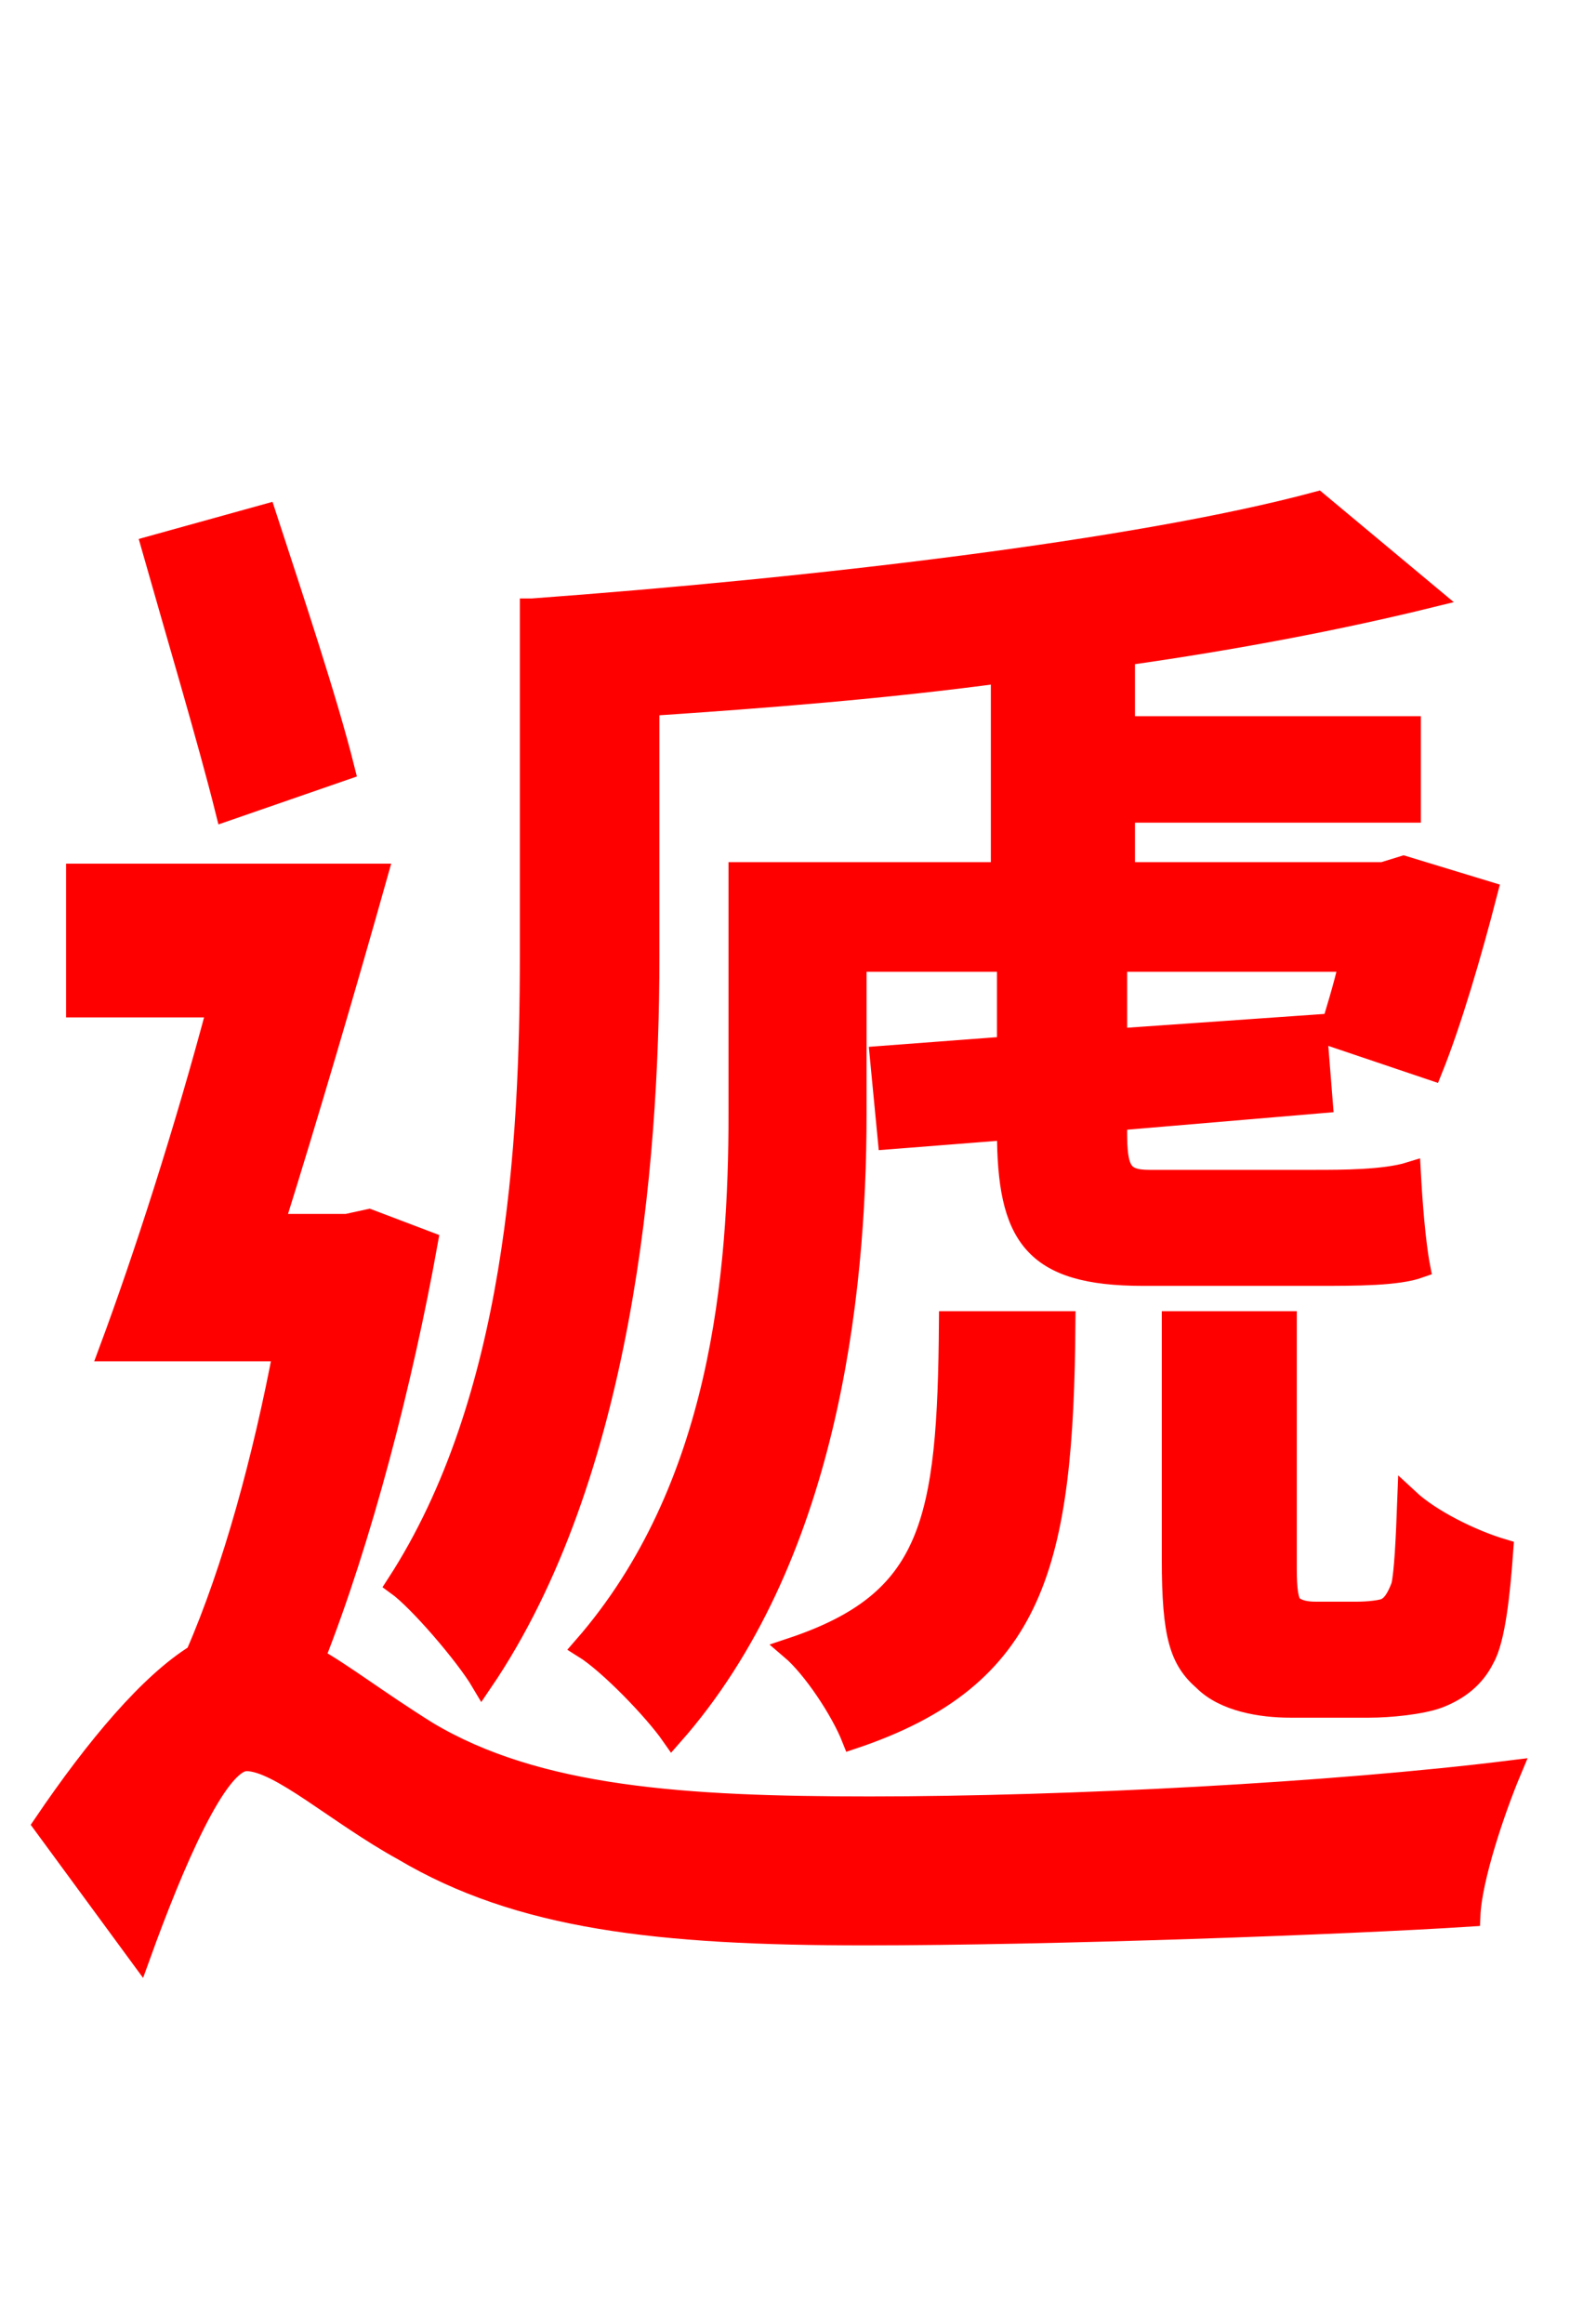 <svg xmlns="http://www.w3.org/2000/svg" xmlns:xlink="http://www.w3.org/1999/xlink" width="72" height="106.56"><path fill="red" stroke="red" d="M53.78 60.62L53.78 71.50C53.78 75.02 54.14 76.10 55.22 77.04C56.16 77.98 57.82 78.26 59.18 78.26L62.78 78.26C63.72 78.26 65.16 78.12 65.95 77.83C66.89 77.47 67.61 76.90 68.04 76.03C68.54 75.17 68.76 73.01 68.90 71.06C67.46 70.63 65.59 69.70 64.58 68.76C64.51 70.63 64.44 72.07 64.30 72.72C64.08 73.30 63.86 73.66 63.50 73.80C63.29 73.87 62.78 73.94 62.21 73.94L60.34 73.94C59.90 73.94 59.54 73.87 59.26 73.66C59.04 73.44 58.97 72.86 58.97 71.93L58.97 60.62ZM29.74 32.33C35.14 31.97 40.61 31.54 45.94 30.82L45.94 40.03L33.91 40.03L33.91 51.05C33.91 58.39 33.12 68.26 26.78 75.53C27.94 76.25 30.02 78.41 30.82 79.56C37.87 71.57 39.24 59.54 39.24 51.12L39.24 44.06L46.22 44.06L46.22 48.02L40.39 48.46L40.75 52.20L46.22 51.77L46.22 51.84C46.22 56.66 47.38 58.46 52.42 58.46L60.41 58.46C62.21 58.46 64.08 58.46 65.09 58.10C64.87 56.95 64.73 55.08 64.66 53.78C63.50 54.14 61.49 54.14 60.34 54.14L52.70 54.14C51.41 54.14 51.19 53.64 51.19 51.91L51.19 51.34L60.62 50.54L60.34 47.02L51.19 47.66L51.19 44.06L61.92 44.06C61.63 45.36 61.27 46.44 60.98 47.45L65.66 49.03C66.53 46.87 67.46 43.70 68.18 40.90L64.37 39.74L63.43 40.03L51.55 40.03L51.55 37.22L64.66 37.22L64.66 33.34L51.55 33.34L51.55 30.02C56.66 29.30 61.49 28.37 65.59 27.36L60.41 23.04C52.13 25.27 37.22 27.00 24.41 27.94L24.34 27.94L24.34 43.85C24.34 52.49 23.69 64.22 18.22 72.65C19.22 73.37 21.38 75.89 22.10 77.11C28.51 67.68 29.74 53.42 29.74 43.92ZM43.56 60.62C43.49 69.84 42.77 73.44 36.29 75.60C37.30 76.46 38.59 78.41 39.10 79.70C47.45 76.90 48.74 71.71 48.82 60.62ZM15.77 35.28C14.98 32.11 13.39 27.36 12.17 23.62L6.98 25.06C8.06 28.87 9.58 33.98 10.37 37.15ZM16.92 55.94L15.91 56.16L12.53 56.16C14.11 51.12 15.84 45.22 17.28 40.10L3.53 40.10L3.53 46.15L10.01 46.15C8.50 51.84 6.62 57.67 5.04 61.92L13.03 61.92C12.10 66.82 10.73 71.93 9.00 75.89C6.91 77.18 4.46 80.06 2.02 83.66L6.41 89.64C7.92 85.46 9.94 80.71 11.30 80.71C12.82 80.71 15.48 83.16 18.50 84.82C23.83 87.98 30.17 88.70 39.67 88.70C48.24 88.70 61.85 88.20 67.39 87.84C67.46 86.11 68.54 82.94 69.26 81.22C61.20 82.22 49.03 82.87 39.89 82.87C31.39 82.87 24.62 82.44 19.58 79.42C17.28 77.98 15.70 76.75 14.40 76.03C16.56 70.56 18.43 63.36 19.58 56.95Z"/></svg>
